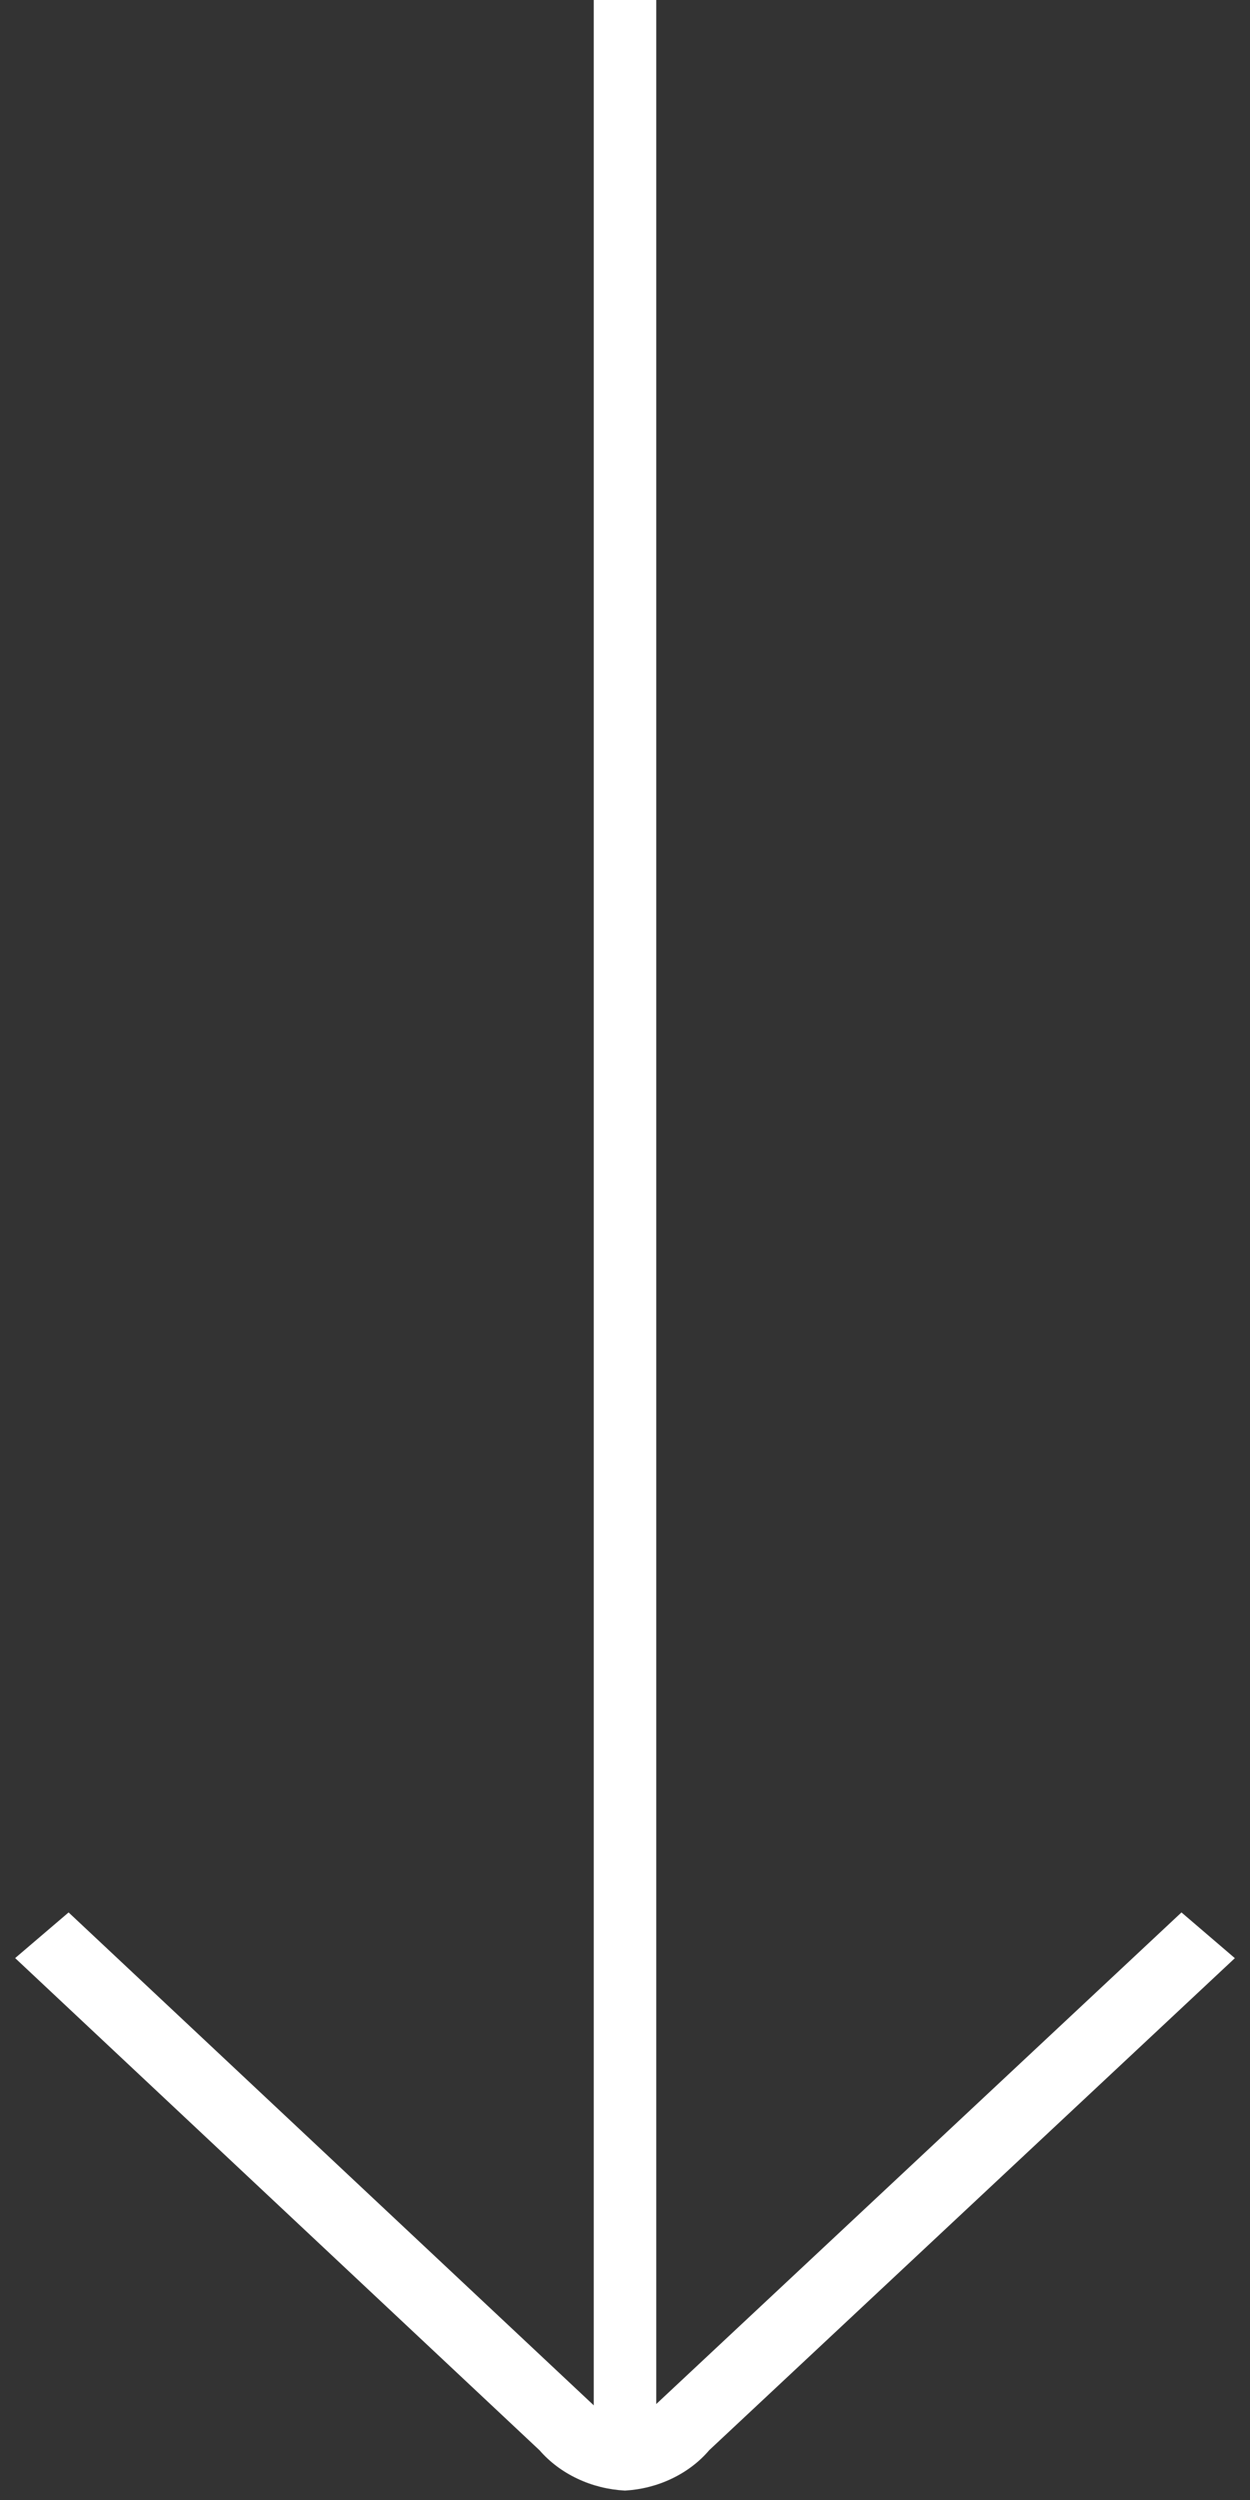 <svg width="17" height="34" viewBox="0 0 17 34" fill="none" xmlns="http://www.w3.org/2000/svg">
<rect x="0" y="0" width="17" height="34" fill="#333333" stroke="none"/>
<path fill-rule="evenodd" clip-rule="evenodd" d="M8.075 32.713C8.073 32.711 8.07 32.709 8.068 32.706L0.933 26.009L0.206 26.63L7.338 33.324C7.477 33.484 7.653 33.616 7.853 33.71C8.053 33.805 8.274 33.86 8.5 33.872C8.724 33.859 8.942 33.803 9.139 33.708C9.337 33.613 9.51 33.482 9.646 33.322L16.794 26.631L16.068 26.009L8.925 32.695V0H8.075V32.713Z" fill="white"/>
</svg>
